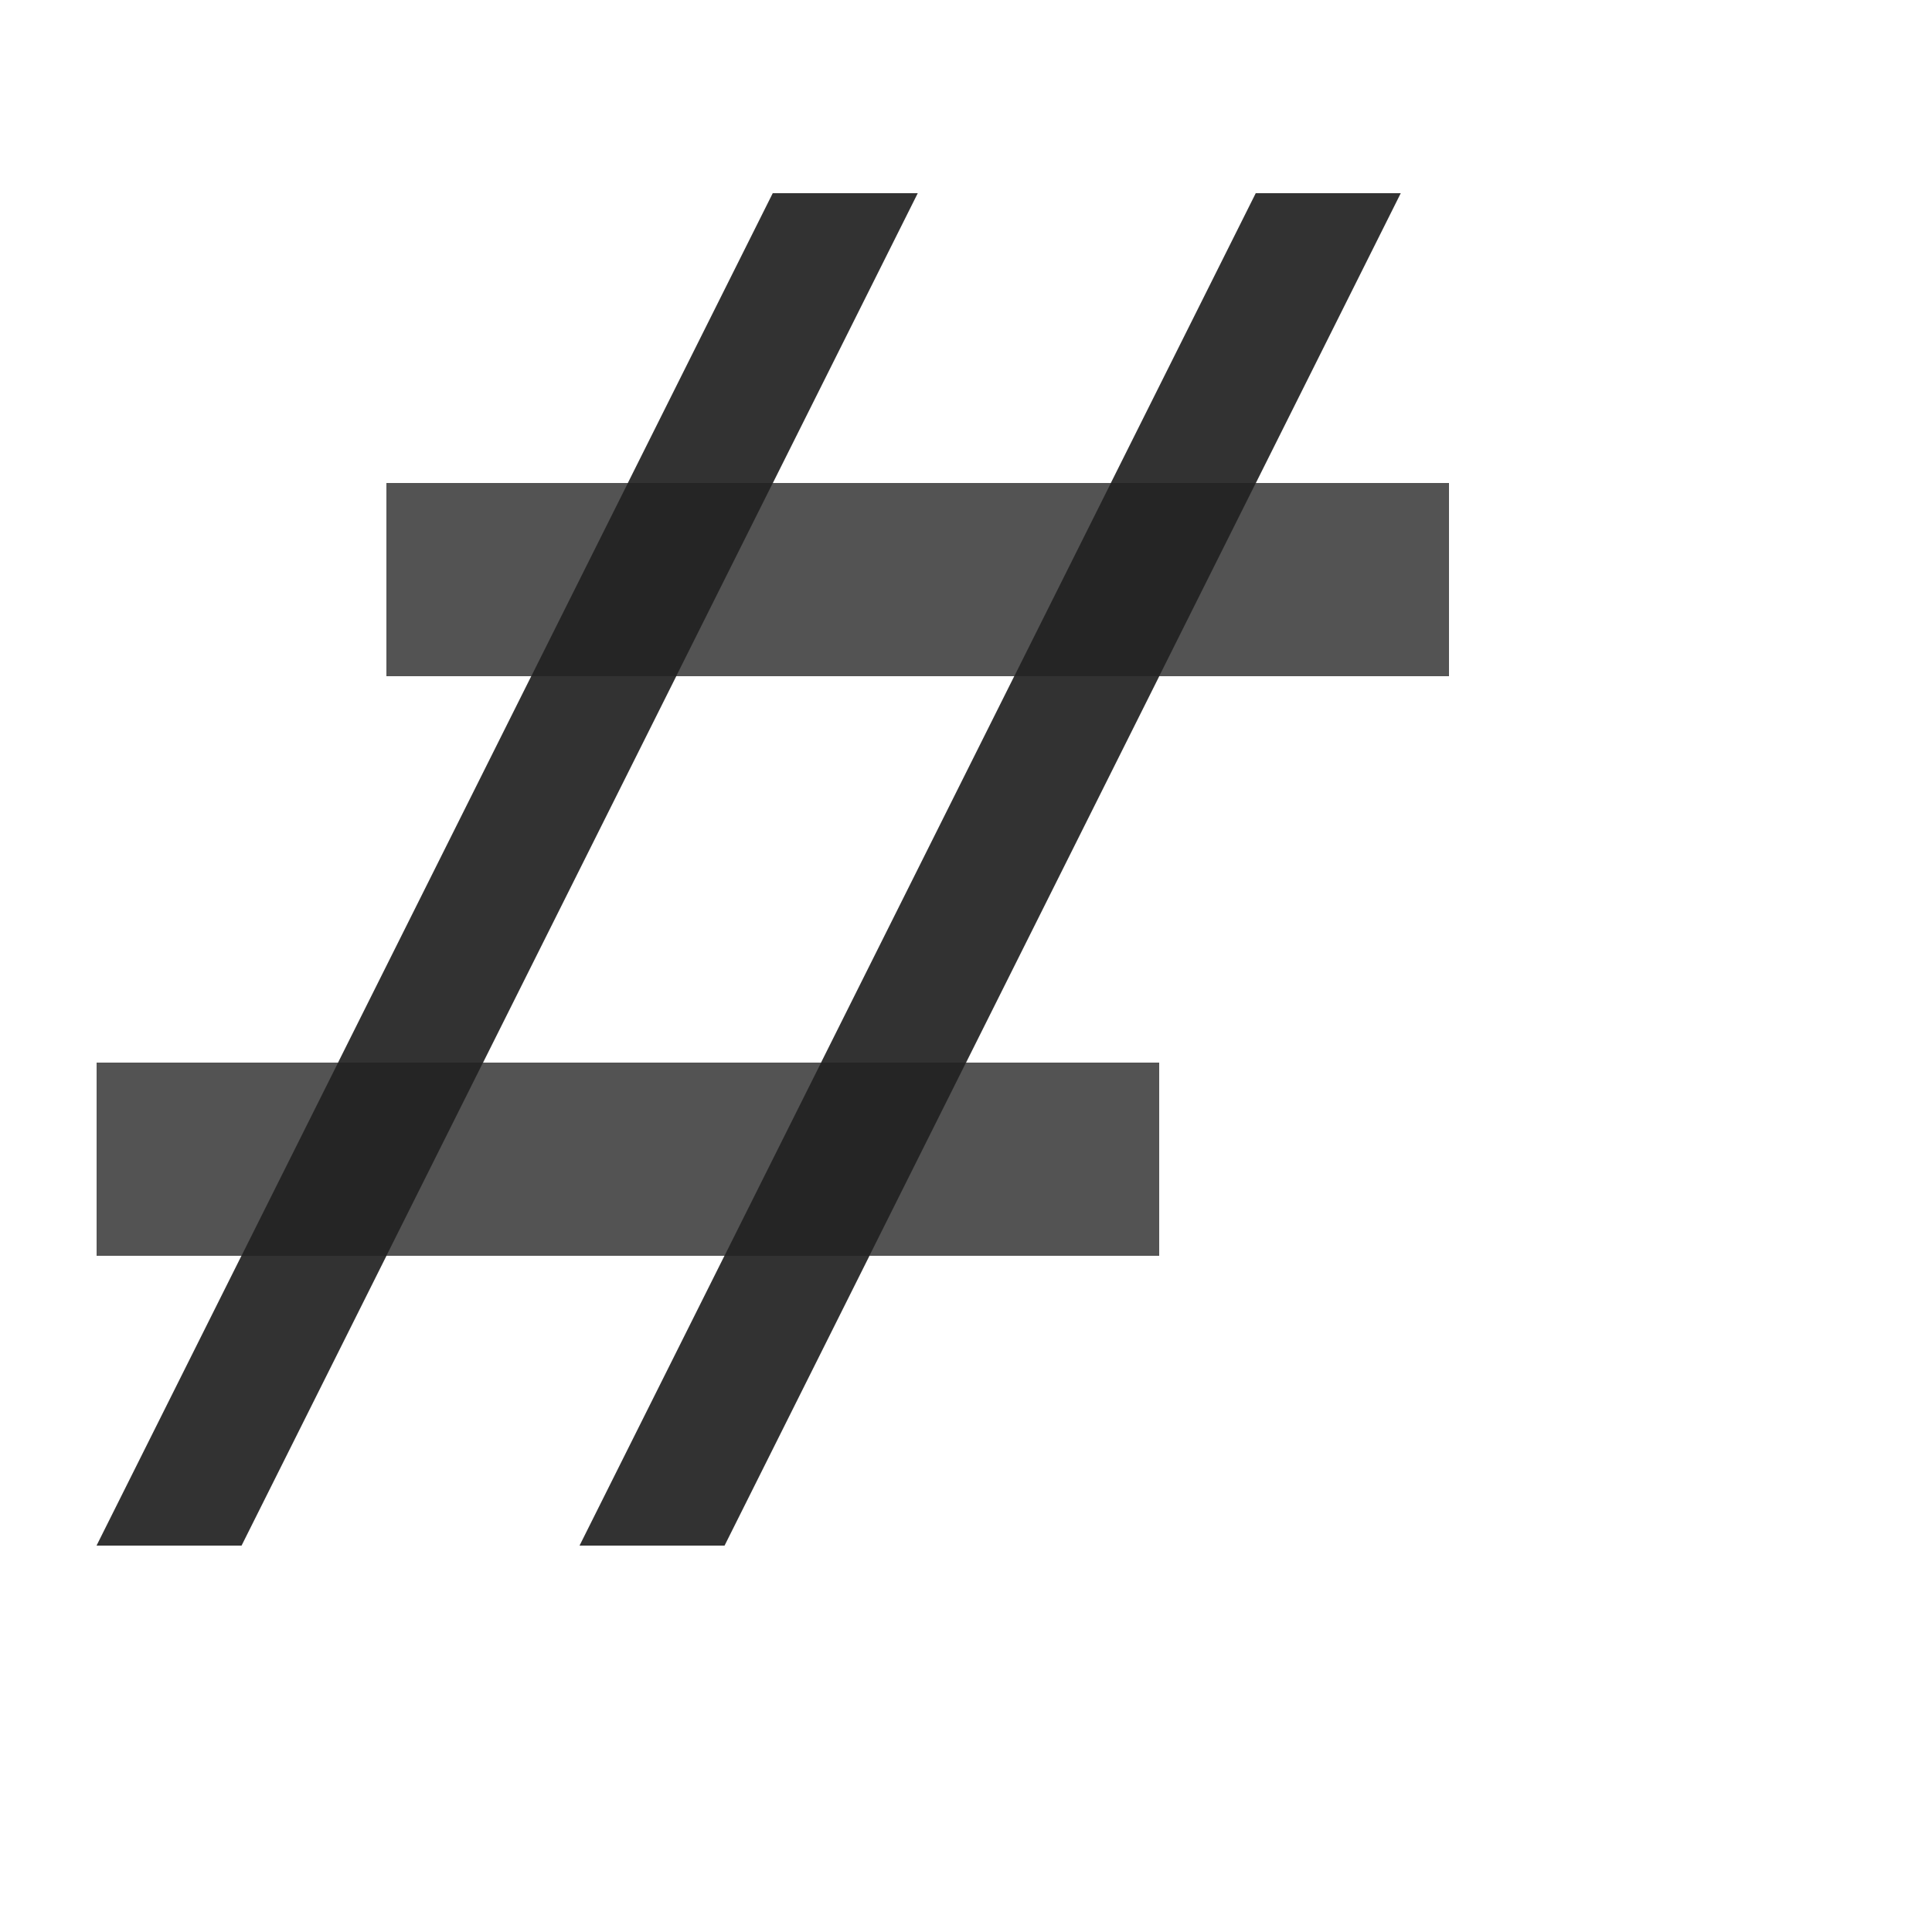 <?xml version="1.0" encoding="UTF-8" standalone="no"?>
<!-- Created with Inkscape (http://www.inkscape.org/) -->

<svg
   width="2000"
   height="2000"
   viewBox="0 0 2000 2000"
   version="1.1"
   id="svg1"
   inkscape:version="1.2.2 (732a01da63, 2022-12-09)"
   sodipodi:docname="ascii_34_number-sign.svg"
   xml:space="preserve"
   xmlns:inkscape="http://www.inkscape.org/namespaces/inkscape"
   xmlns:sodipodi="http://sodipodi.sourceforge.net/DTD/sodipodi-0.dtd"
   xmlns="http://www.w3.org/2000/svg"
   xmlns:svg="http://www.w3.org/2000/svg"><sodipodi:namedview
     id="namedview1"
     pagecolor="#ffffff"
     bordercolor="#000000"
     borderopacity="0.25"
     inkscape:showpageshadow="2"
     inkscape:pageopacity="0.0"
     inkscape:pagecheckerboard="0"
     inkscape:deskcolor="#d1d1d1"
     inkscape:document-units="px"
     showgrid="true"
     inkscape:zoom="0.55583336"
     inkscape:cx="175.41229"
     inkscape:cy="818.59067"
     inkscape:window-width="3840"
     inkscape:window-height="2066"
     inkscape:window-x="-11"
     inkscape:window-y="-11"
     inkscape:window-maximized="1"
     inkscape:current-layer="layer1"
     showguides="false"><inkscape:grid
       id="grid1"
       units="px"
       originx="0"
       originy="0"
       spacingx="25"
       spacingy="25"
       empcolor="#0099e5"
       empopacity="0.302"
       color="#0099e5"
       opacity="0.149"
       empspacing="4"
       dotted="false"
       gridanglex="30"
       gridanglez="30"
       visible="true" /></sodipodi:namedview><defs
     id="defs1" /><g
     inkscape:label="Layer 1"
     inkscape:groupmode="layer"
     id="layer1"><path
       style="fill:#000000;fill-opacity:0.555;stroke:none;stroke-width:1px;stroke-linecap:butt;stroke-linejoin:miter;stroke-opacity:1"
       d="M 250,1600 950,200 H 800 L 100,1600 Z"
       id="path577"
       sodipodi:nodetypes="ccccc" /><path
       style="fill:#000000;fill-opacity:0.555;stroke:none;stroke-width:1px;stroke-linecap:butt;stroke-linejoin:miter;stroke-opacity:1"
       d="M 750,1600 1450,200 H 1300 L 600,1600 Z"
       id="path577-1"
       sodipodi:nodetypes="ccccc" /><rect
       style="opacity:0.476;fill:#000000;fill-opacity:0.555;fill-rule:evenodd;stroke-width:110.554;stroke-linecap:round;stroke-linejoin:round;stroke-miterlimit:4.5;stop-color:#000000"
       id="rect343"
       width="1100"
       height="200"
       x="100"
       y="1100" /><rect
       style="opacity:0.476;fill:#000000;fill-opacity:0.555;fill-rule:evenodd;stroke-width:110.554;stroke-linecap:round;stroke-linejoin:round;stroke-miterlimit:4.5;stop-color:#000000"
       id="rect343-4"
       width="1100"
       height="200"
       x="400"
       y="500" /><path
       id="path577-6"
       style="fill:#000000;fill-opacity:0.555;stroke:none;stroke-width:1px;stroke-linecap:butt;stroke-linejoin:miter;stroke-opacity:1"
       d="M 800 200 L 650 500 L 400 500 L 400 700 L 550 700 L 350 1100 L 100 1100 L 100 1300 L 250 1300 L 100 1600 L 250 1600 L 400 1300 L 750 1300 L 600 1600 L 750 1600 L 900 1300 L 1200 1300 L 1200 1100 L 1000 1100 L 1200 700 L 1500 700 L 1500 500 L 1300 500 L 1450 200 L 1300 200 L 1150 500 L 800 500 L 950 200 L 800 200 z M 700 700 L 1050 700 L 850 1100 L 500 1100 L 700 700 z " /></g></svg>
